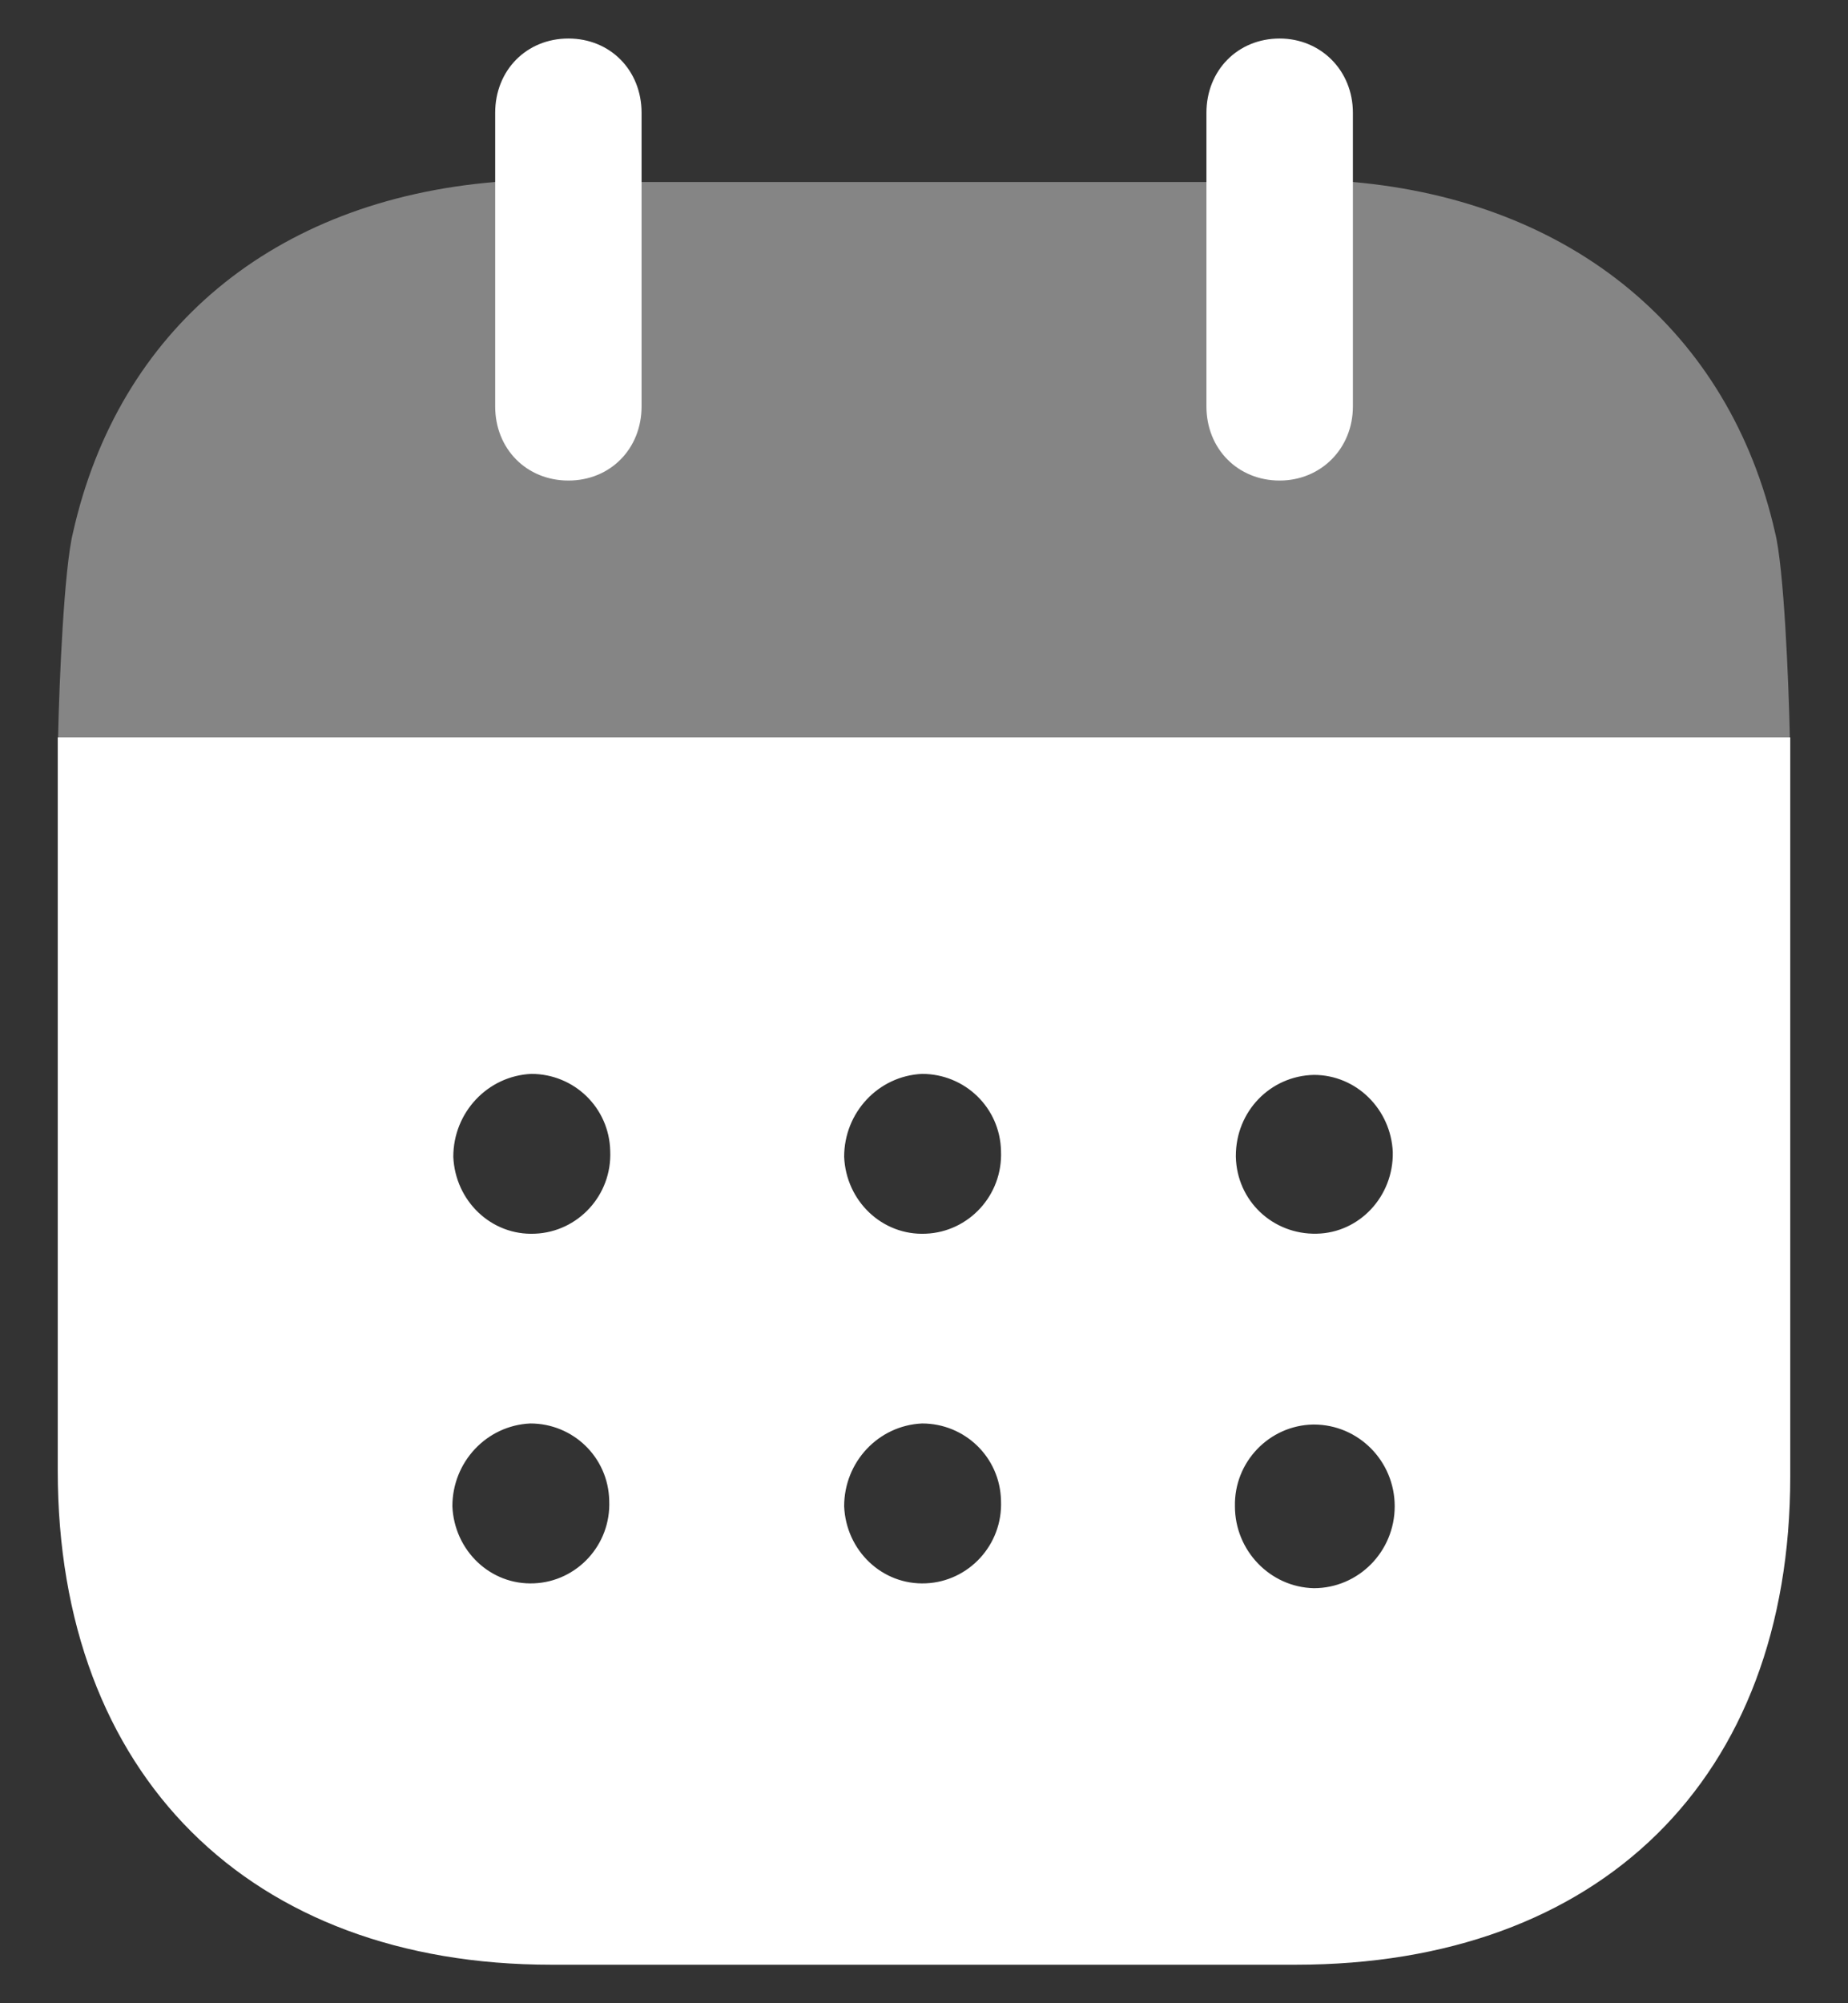 <svg width="24" height="26" viewBox="0 0 24 26" fill="none" xmlns="http://www.w3.org/2000/svg">
<rect x="0" y="0" width="24" height="26" fill="#333333" stroke="none"/>
<path fill-rule="evenodd" clip-rule="evenodd" d="M0.75 19.087V9.571H23.25V19.164C23.25 23.087 20.78 25.5 16.828 25.5H7.159C3.245 25.5 0.75 23.038 0.75 19.087ZM6.949 16.012C6.381 16.039 5.912 15.588 5.887 15.014C5.887 14.439 6.332 13.964 6.9 13.938C7.456 13.938 7.912 14.376 7.925 14.938C7.95 15.514 7.505 15.989 6.949 16.012ZM12.025 16.012C11.457 16.039 10.987 15.588 10.963 15.014C10.963 14.439 11.407 13.964 11.975 13.938C12.531 13.938 12.988 14.376 13 14.938C13.025 15.514 12.58 15.989 12.025 16.012ZM17.063 20.613C16.495 20.6 16.038 20.125 16.038 19.55C16.026 18.975 16.483 18.501 17.051 18.489H17.063C17.643 18.489 18.113 18.964 18.113 19.55C18.113 20.137 17.643 20.613 17.063 20.613ZM10.963 19.55C10.987 20.125 11.457 20.576 12.025 20.55C12.58 20.526 13.025 20.051 13 19.476C12.988 18.914 12.531 18.475 11.975 18.475C11.407 18.501 10.963 18.975 10.963 19.55ZM5.875 19.55C5.9 20.125 6.369 20.576 6.937 20.55C7.493 20.526 7.937 20.051 7.912 19.476C7.9 18.914 7.443 18.475 6.887 18.475C6.319 18.501 5.875 18.975 5.875 19.55ZM16.05 15.001C16.05 14.426 16.495 13.964 17.063 13.951C17.619 13.951 18.063 14.4 18.088 14.951C18.1 15.526 17.656 16.001 17.1 16.012C16.532 16.025 16.063 15.588 16.05 15.014V15.001Z" fill="white"/>
<path opacity="0.4" d="M0.754 9.571C0.77 8.837 0.832 7.381 0.948 6.912C1.541 4.276 3.553 2.601 6.431 2.362H17.57C20.422 2.614 22.46 4.3 23.053 6.912C23.168 7.369 23.229 8.836 23.245 9.571H0.754Z" fill="white"/>
<path d="M7.382 6.237C7.925 6.237 8.332 5.826 8.332 5.275V1.464C8.332 0.912 7.925 0.5 7.382 0.5C6.838 0.5 6.431 0.912 6.431 1.464V5.275C6.431 5.826 6.838 6.237 7.382 6.237" fill="white"/>
<path d="M16.619 6.237C17.15 6.237 17.57 5.826 17.57 5.275V1.464C17.57 0.912 17.15 0.5 16.619 0.5C16.076 0.5 15.668 0.912 15.668 1.464V5.275C15.668 5.826 16.076 6.237 16.619 6.237" fill="white"/>
</svg>
